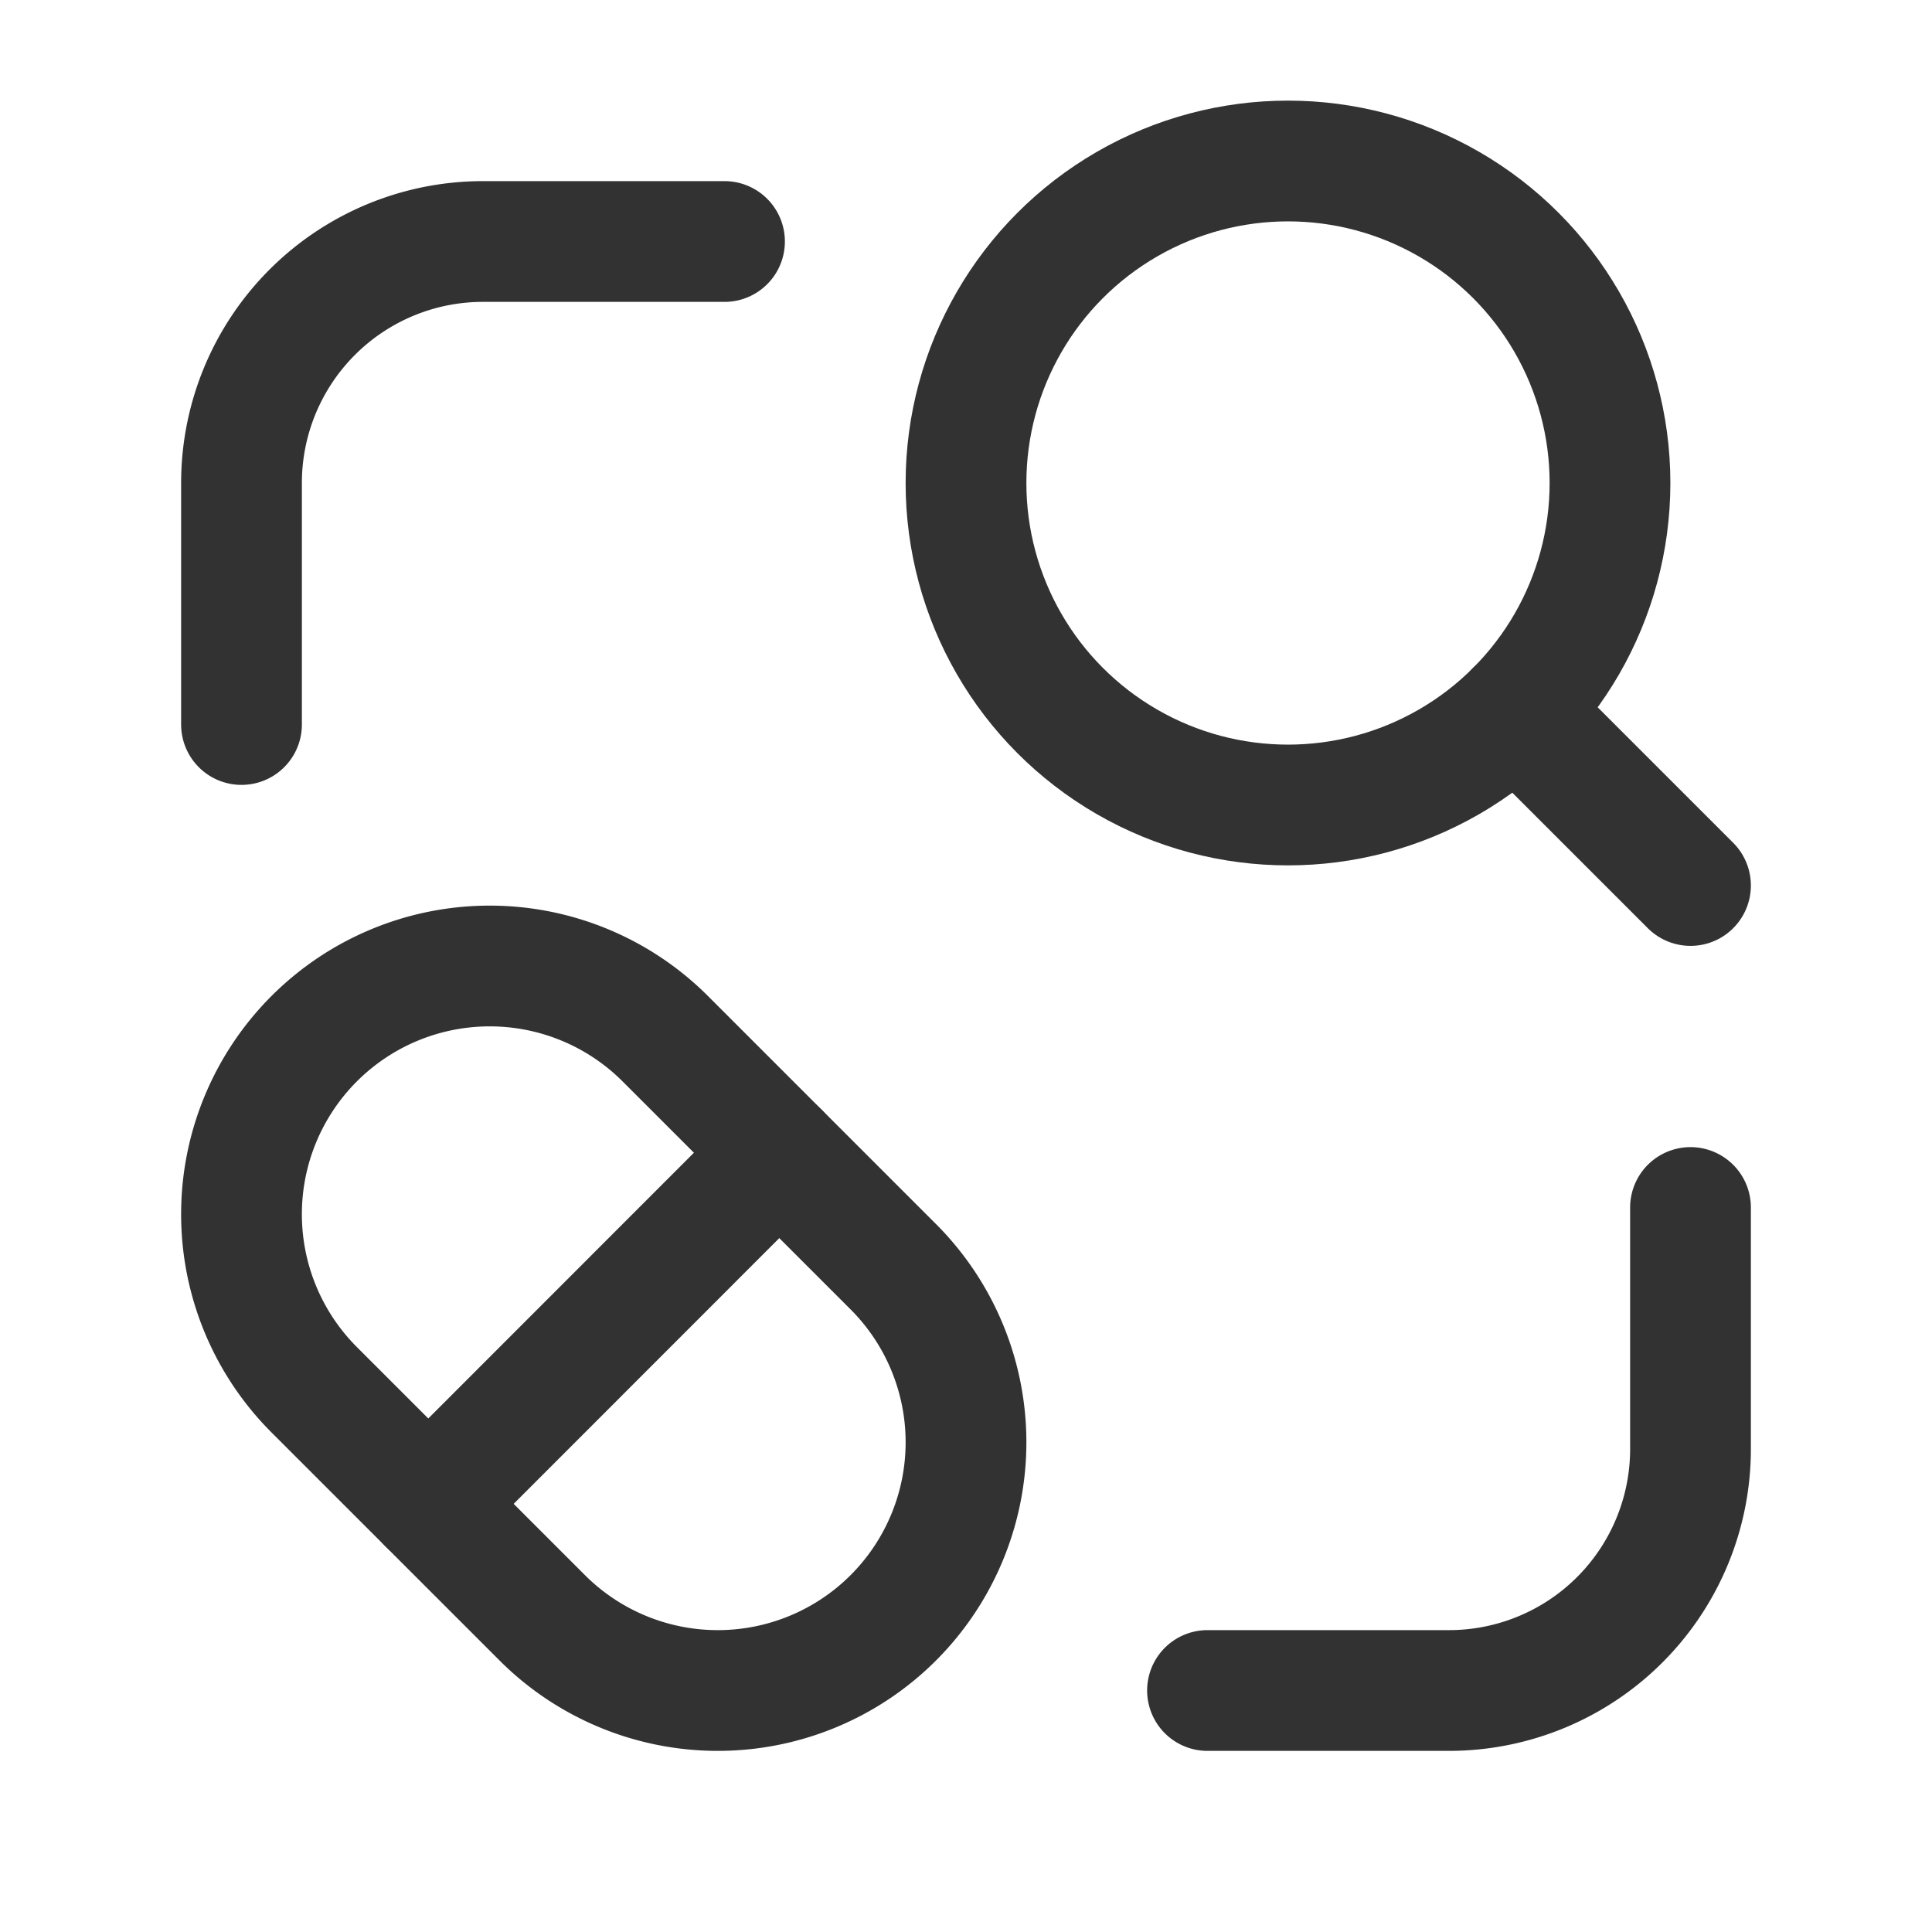 <svg id="Layer_3" data-name="Layer 3" xmlns="http://www.w3.org/2000/svg" viewBox="0 0 24 24"><path d="M9,3H6A3,3,0,0,0,3,6V9" fill="none" stroke="#323232" stroke-linecap="round" stroke-linejoin="round" stroke-width="1.5"/><path d="M15,21h3a3,3,0,0,0,3-3V15" fill="none" stroke="#323232" stroke-linecap="round" stroke-linejoin="round" stroke-width="1.5"/><circle cx="16" cy="6" r="4" fill="none" stroke="#323232" stroke-linecap="round" stroke-linejoin="round" stroke-width="1.5"/><line x1="21" y1="11" x2="18.828" y2="8.828" fill="none" stroke="#323232" stroke-linecap="round" stroke-linejoin="round" stroke-width="1.5"/><path d="M3.903,17.264l2.833,2.833a3.084,3.084,0,0,0,4.361 0h0a3.084,3.084,0,0,0-0-4.361L8.264,12.903A3.084,3.084,0,0,0,3.903,12.903h0A3.084,3.084,0,0,0,3.903,17.264Z" fill="none" stroke="#323232" stroke-linecap="round" stroke-linejoin="round" stroke-width="1.5"/><line x1="5.321" y1="18.681" x2="9.68" y2="14.32" fill="none" stroke="#323232" stroke-linecap="round" stroke-linejoin="round" stroke-width="1.5"/><rect width="24" height="24" fill="none"/></svg>